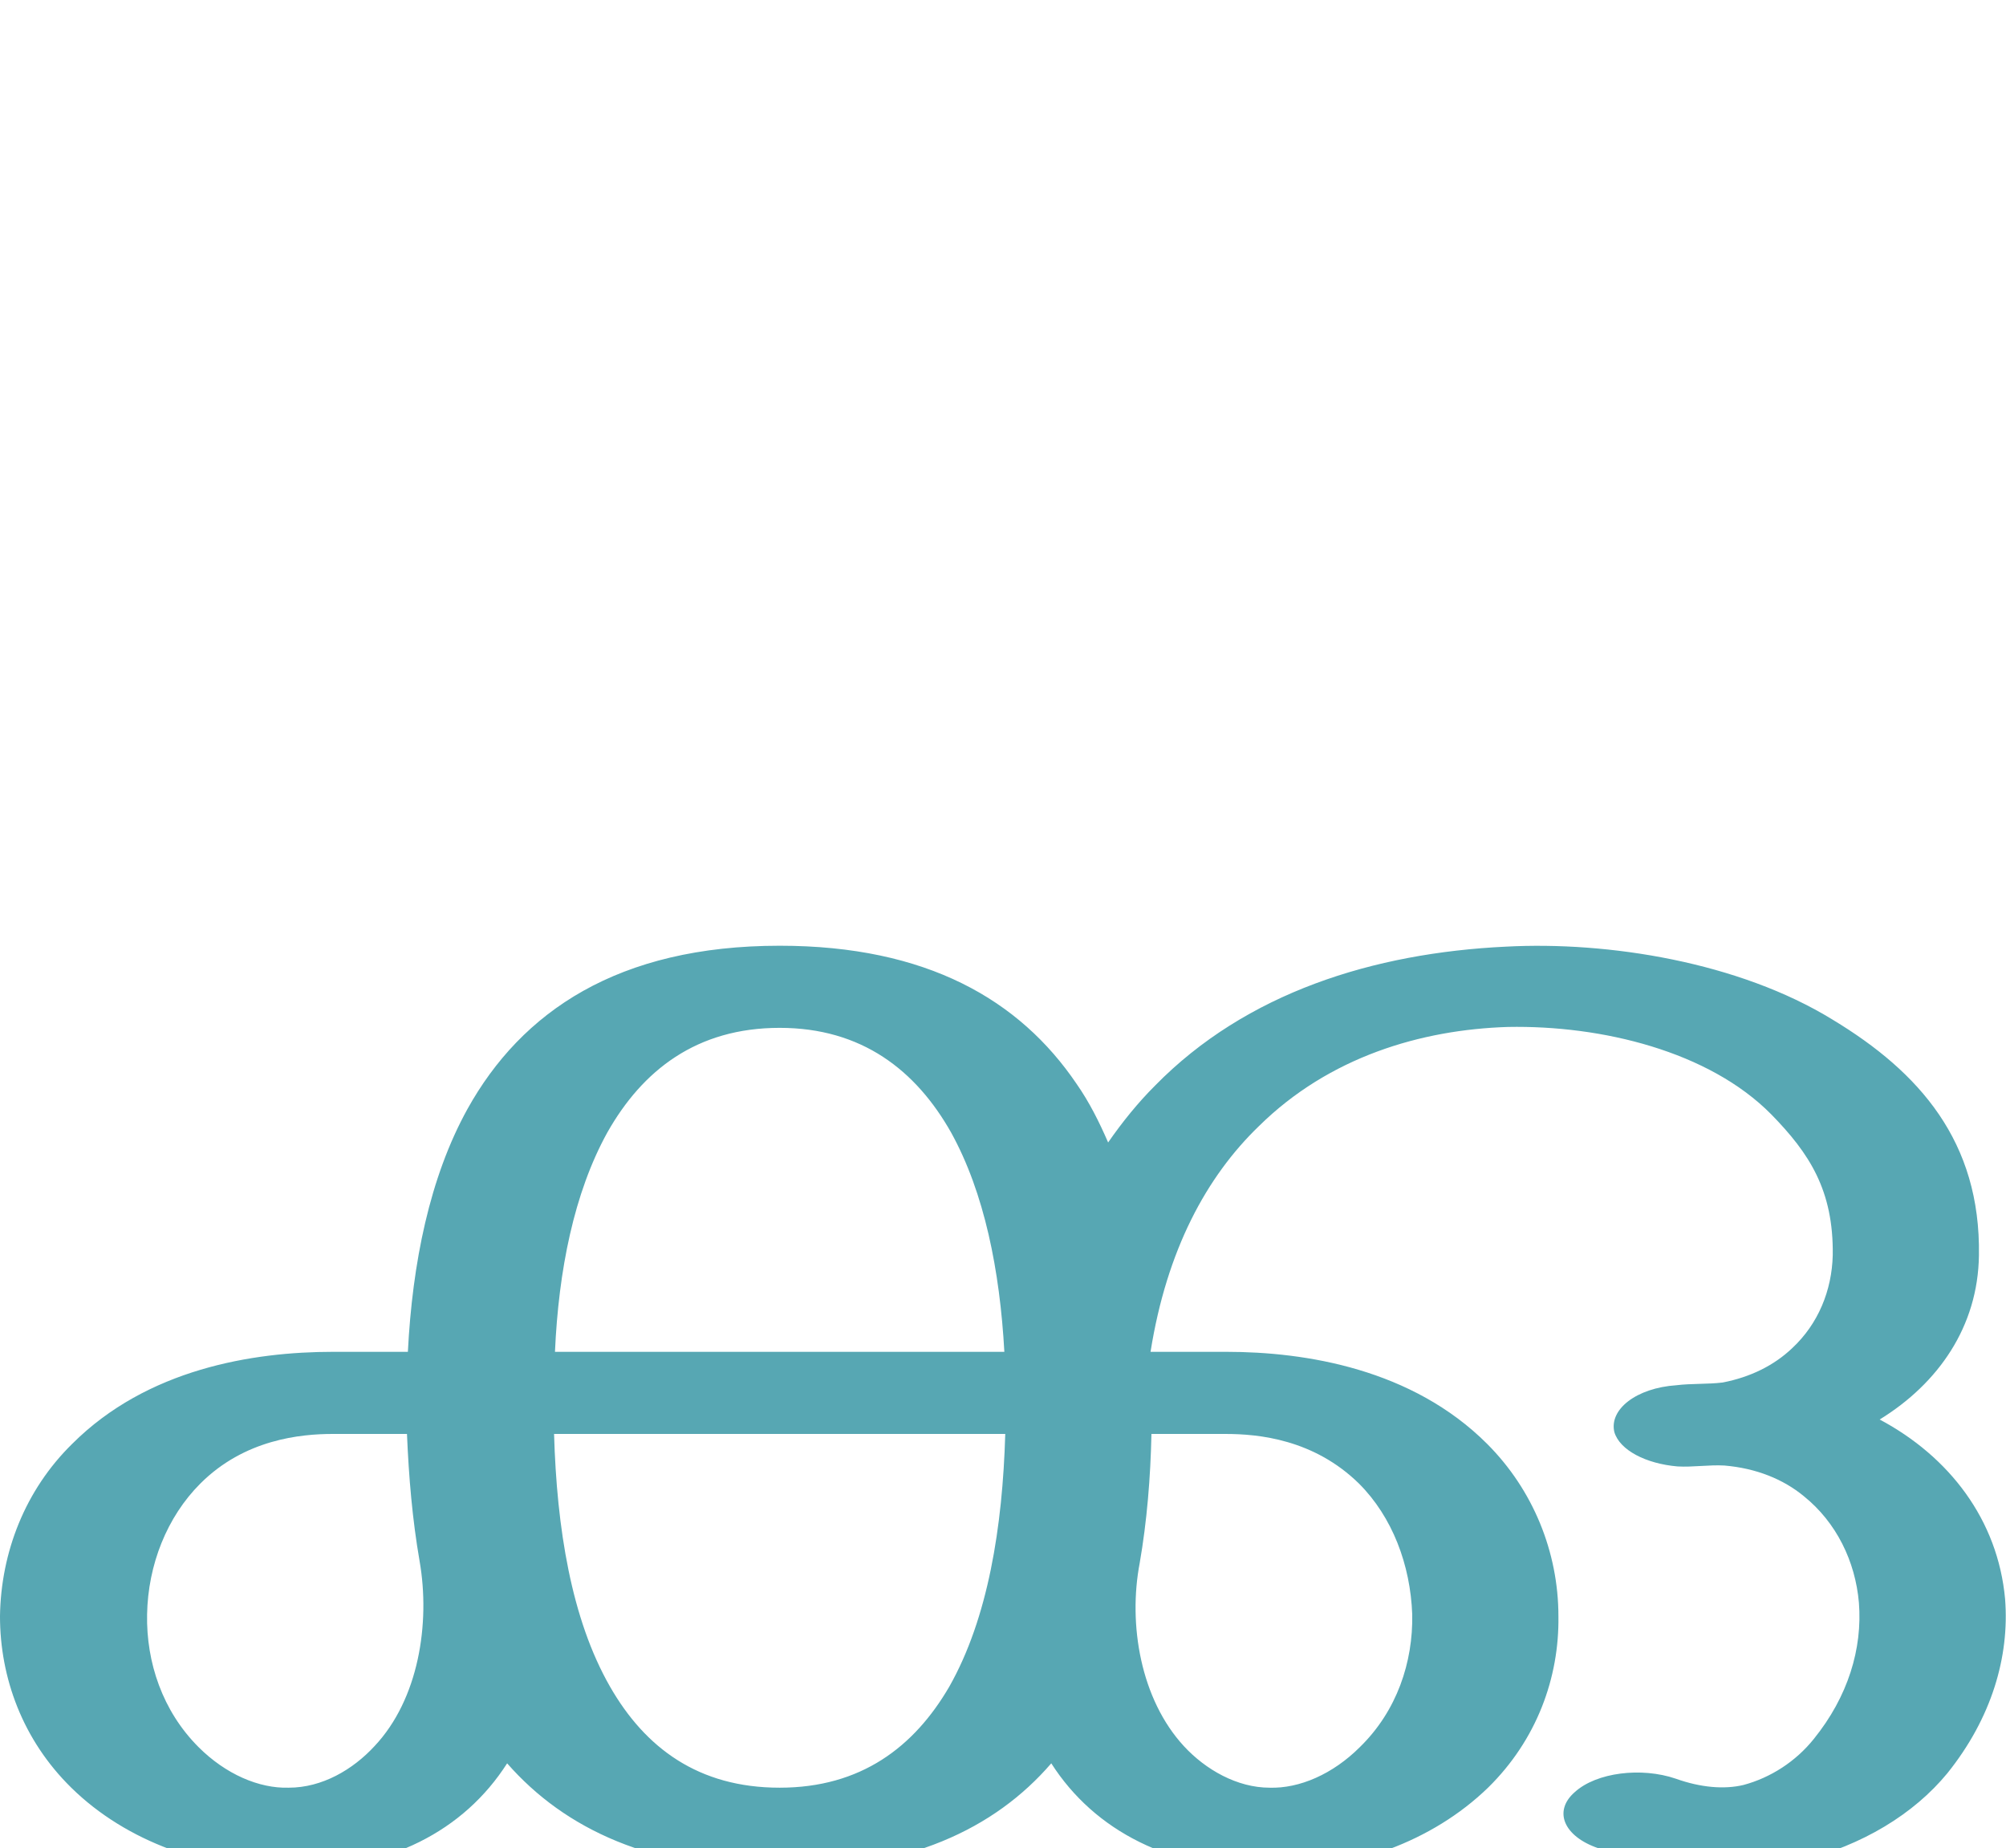 <?xml version="1.0" encoding="UTF-8"?>
<!DOCTYPE svg PUBLIC "-//W3C//DTD SVG 1.1//EN" "http://www.w3.org/Graphics/SVG/1.1/DTD/svg11.dtd">
<!-- Creator: CorelDRAW X8 -->
<svg xmlns="http://www.w3.org/2000/svg" xml:space="preserve" width="2223px" height="2048px" version="1.1" style="shape-rendering:geometricPrecision; text-rendering:geometricPrecision; image-rendering:optimizeQuality; fill-rule:evenodd; clip-rule:evenodd"
viewBox="0 0 2223 2048"
 xmlns:xlink="http://www.w3.org/1999/xlink">
 <defs>
  <style type="text/css">
   <![CDATA[
    .fil0 {fill:#57A7B3;fill-rule:nonzero}
   ]]>
  </style>
 </defs>
 <g id="Layer_x0020_1">
  <path class="fil0" d="M864 1048c163,0 266,60 329,153 14,20 25,42 35,65 16,-23 33,-44 52,-63 101,-103 242,-147 389,-154 113,-6 258,17 362,81 96,58 164,135 162,261 -1,79 -45,142 -110,182 77,41 131,111 139,199 5,64 -15,132 -64,193 -37,45 -94,80 -163,97 -69,16 -146,14 -224,-14 -38,-13 -50,-41 -26,-62 24,-22 74,-28 112,-15 28,10 54,12 75,7 30,-8 58,-26 78,-51 38,-47 54,-100 50,-151 -4,-46 -25,-89 -61,-118 -23,-19 -53,-31 -88,-34 -17,-1 -35,2 -52,1 -35,-3 -64,-18 -70,-38 -6,-25 24,-49 69,-52 16,-2 35,-1 51,-3 31,-6 57,-19 77,-38 29,-27 44,-64 45,-103 1,-72 -26,-113 -68,-156 -69,-70 -188,-99 -292,-97 -96,3 -198,33 -276,110 -58,56 -102,137 -120,250l84 0c88,0 206,19 289,102 51,51 79,120 79,191 1,68 -24,137 -78,190 -62,60 -151,92 -243,91 -109,0 -193,-43 -241,-118 -63,73 -159,118 -301,118 -142,0 -238,-45 -302,-118 -48,75 -131,118 -241,118 -91,1 -181,-31 -242,-91 -54,-53 -79,-122 -79,-190 1,-71 28,-140 80,-191 83,-83 200,-102 289,-102l83 0c5,-98 24,-193 66,-269 60,-108 167,-181 346,-181zm412 541c-1,48 -5,97 -13,143 -13,68 1,151 49,203 24,26 59,46 95,46 33,1 70,-15 100,-45 41,-40 59,-94 58,-147 -2,-55 -22,-108 -59,-145 -50,-49 -111,-55 -148,-55l-82 0zm-811 141c-8,-46 -12,-93 -14,-141l-82 0c-36,0 -98,6 -147,55 -37,37 -58,90 -59,145 -1,53 17,107 57,147 30,30 67,46 100,45 37,0 71,-20 95,-46 49,-52 62,-136 50,-205zm649 -141l-500 0c3,104 19,205 62,280 39,68 98,112 188,112 90,0 149,-45 188,-112 43,-76 59,-177 62,-280zm-499 -91l498 0c-5,-90 -22,-176 -59,-243 -39,-69 -99,-116 -190,-116 -92,0 -152,47 -191,116 -37,67 -54,153 -58,243z"/>
 </g>
</svg>
